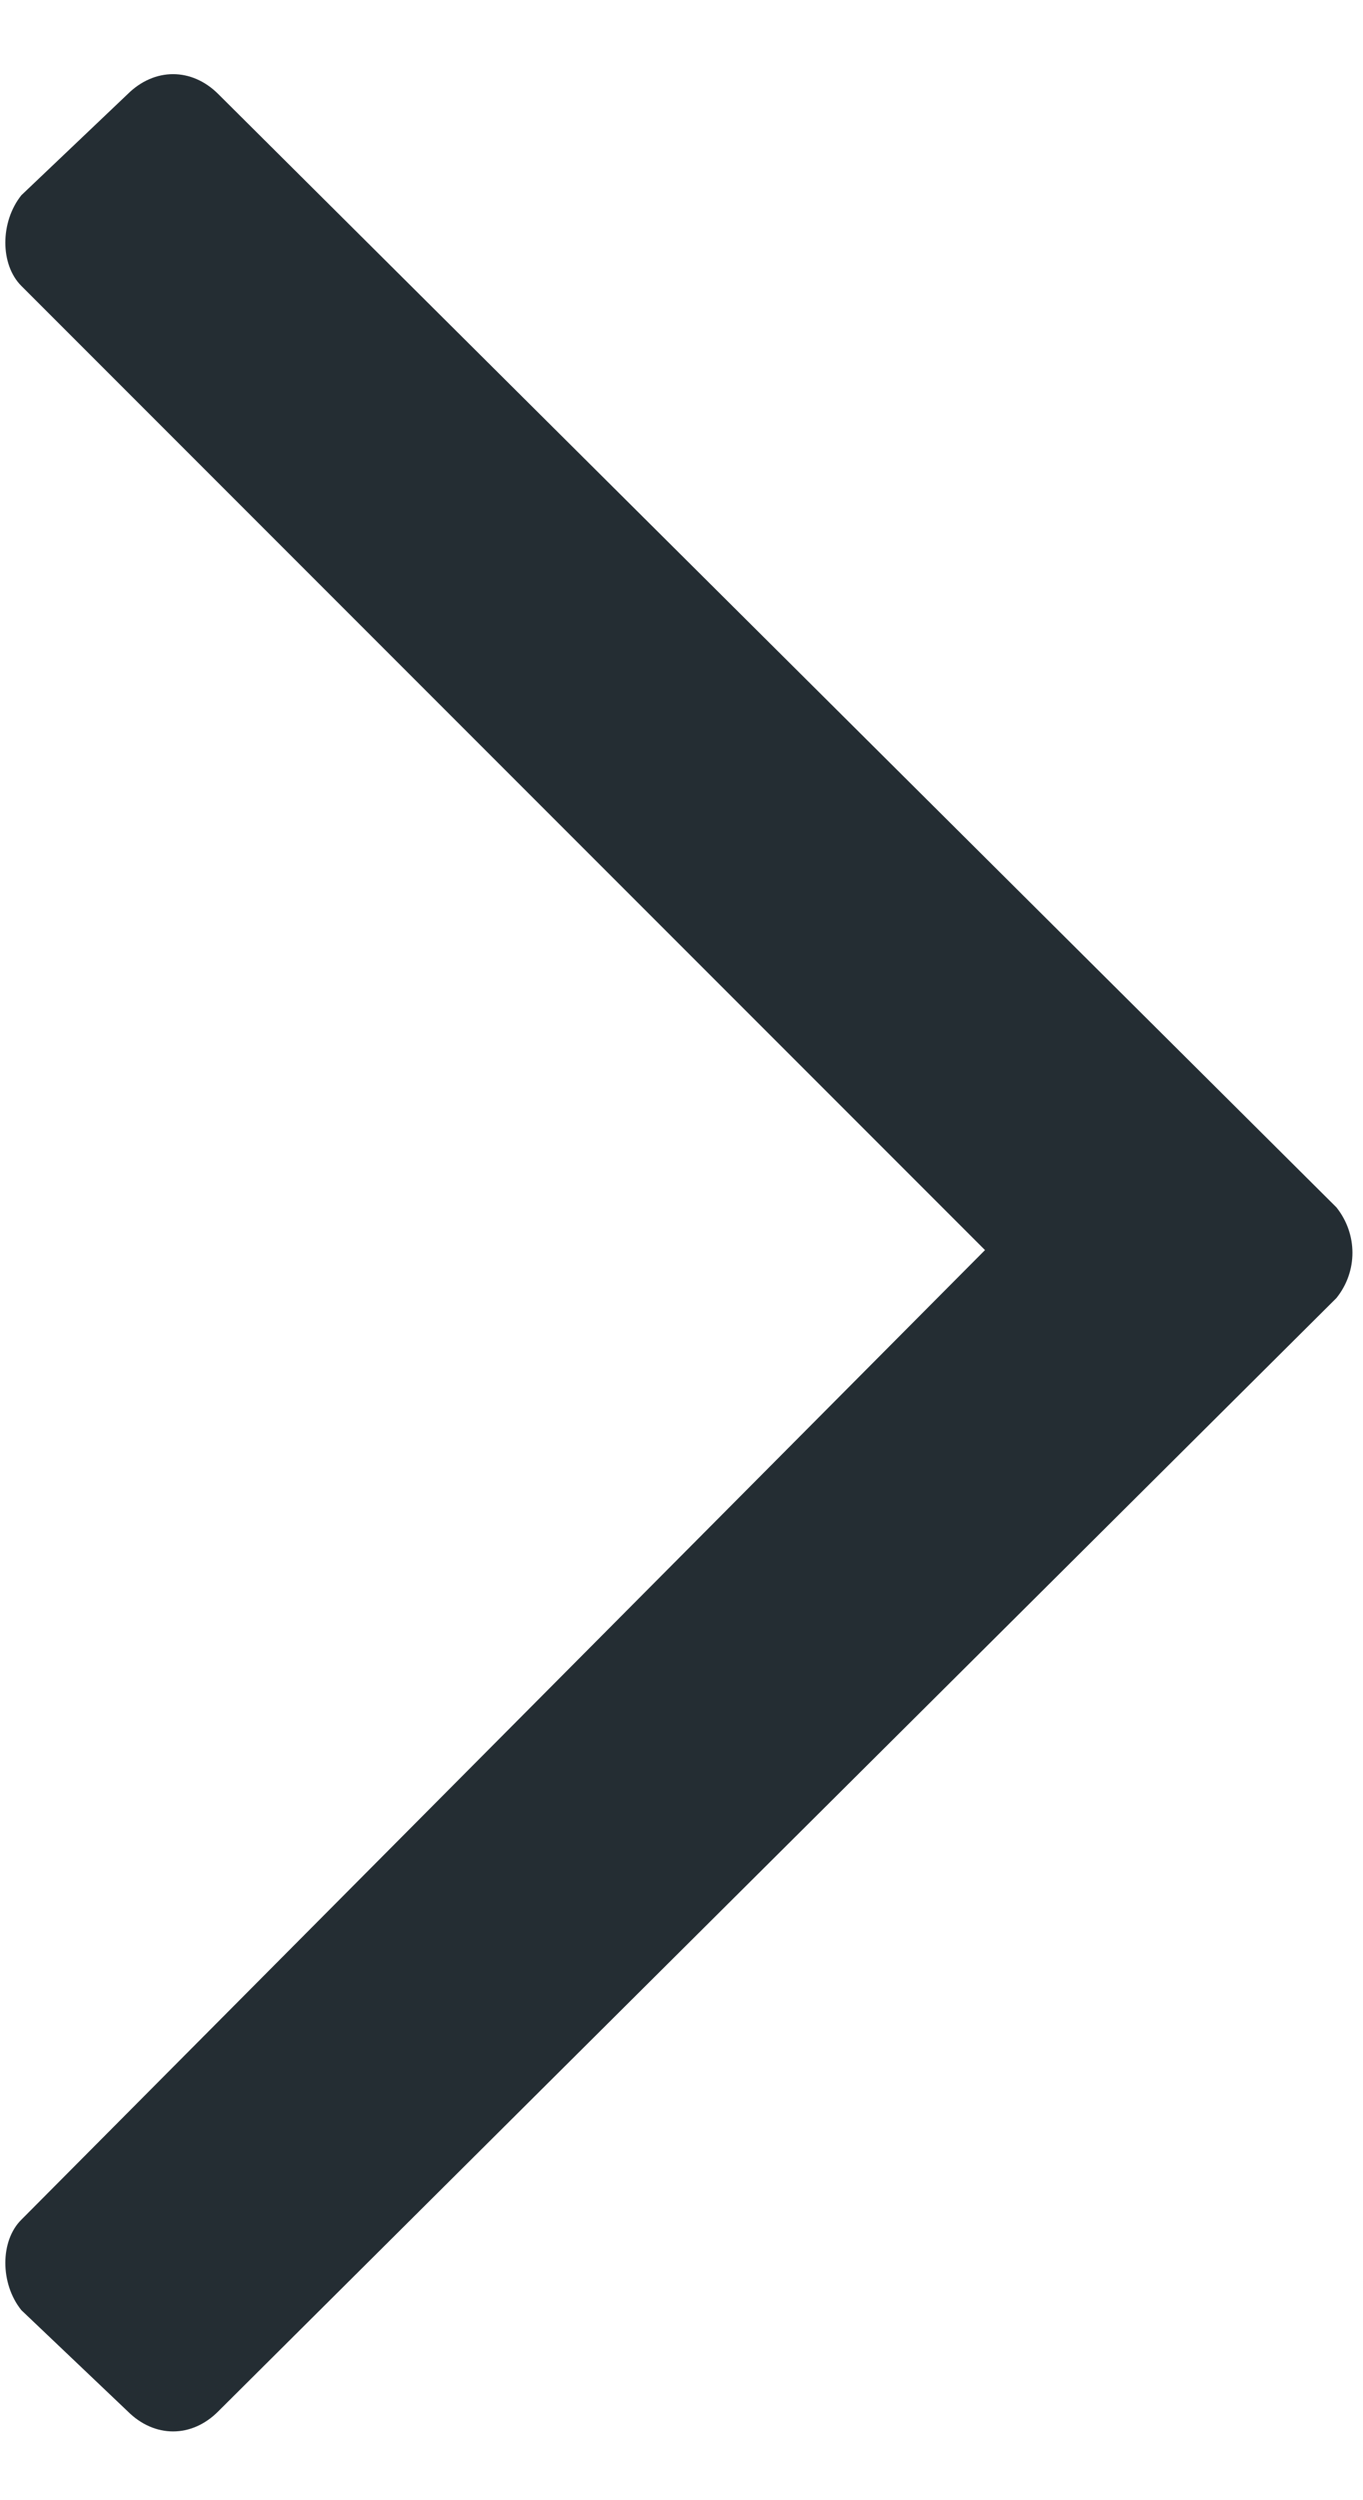 <svg width="6" height="11" viewBox="0 0 6 11" fill="none" xmlns="http://www.w3.org/2000/svg">
<path d="M0.562 0.414L0.094 0.859C0 0.977 0 1.164 0.094 1.258L4.336 5.5L0.094 9.766C0 9.859 0 10.047 0.094 10.164L0.562 10.609C0.68 10.727 0.844 10.727 0.961 10.609L5.883 5.711C5.977 5.594 5.977 5.43 5.883 5.312L0.961 0.414C0.844 0.297 0.68 0.297 0.562 0.414Z" fill="#242D33"/>
</svg>

